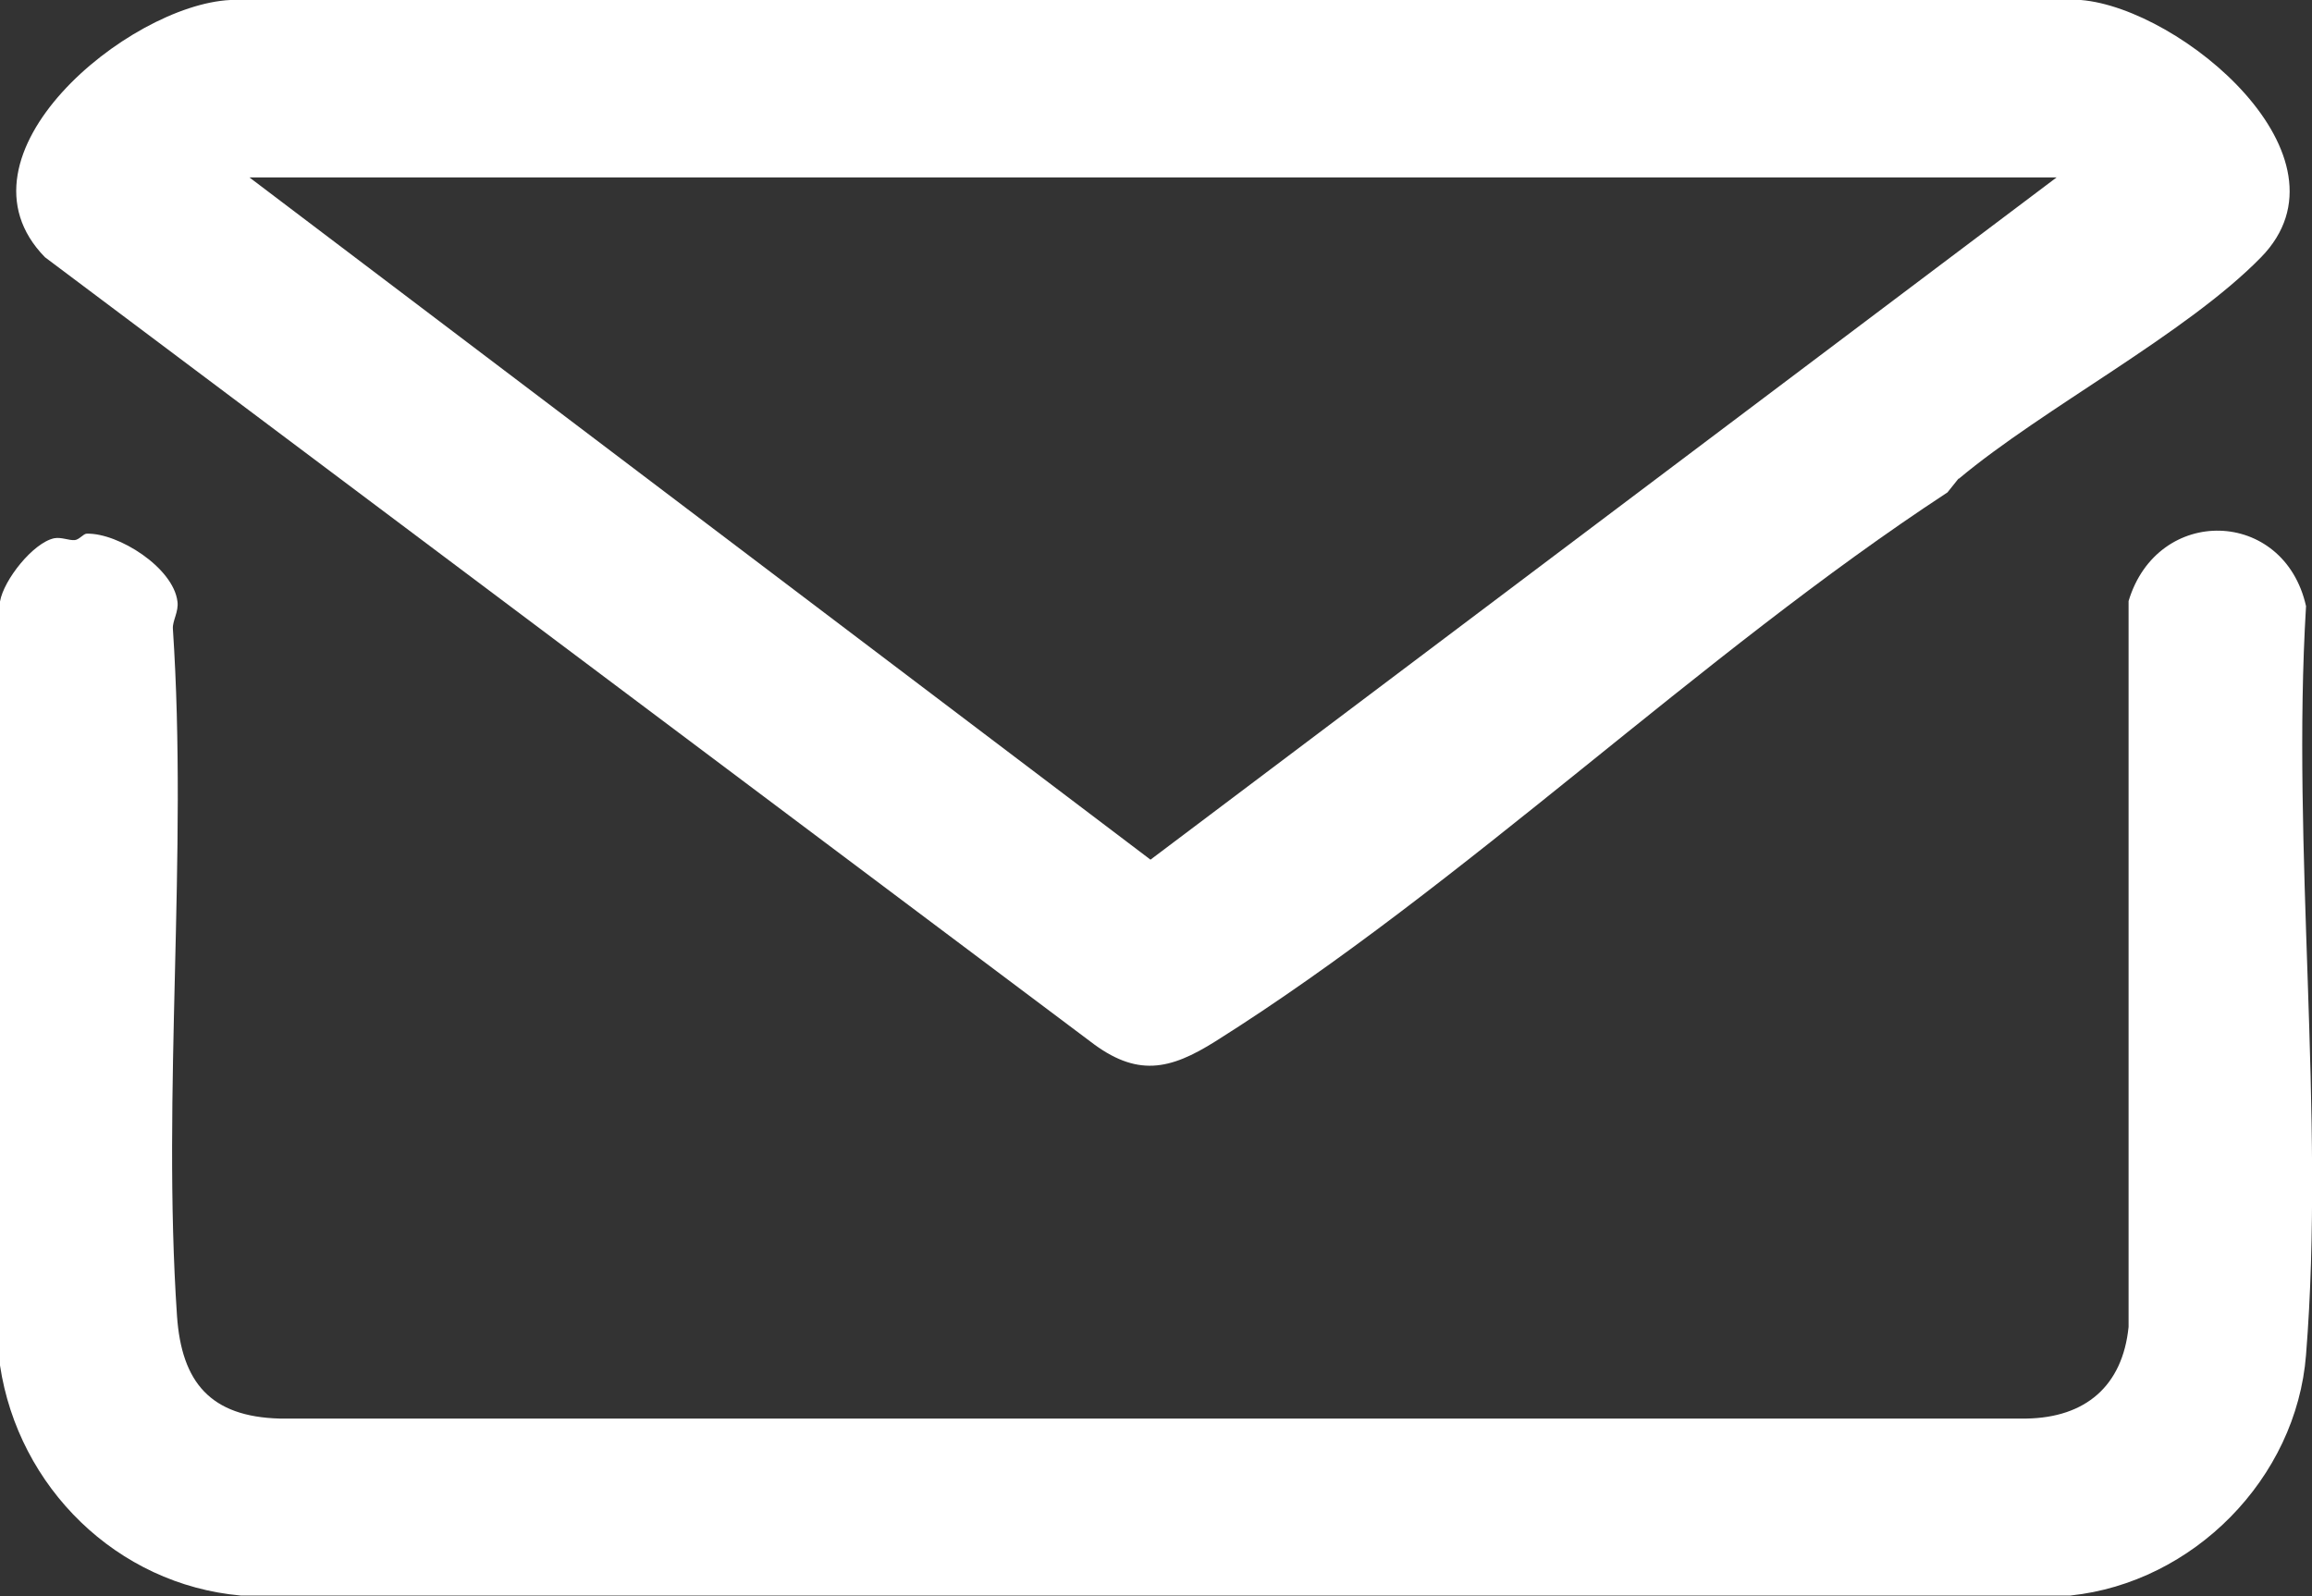 <?xml version="1.0" encoding="UTF-8"?><svg id="Layer_1" xmlns="http://www.w3.org/2000/svg" viewBox="0 0 50.42 34.82"><rect x="0" y="0" width="50.42" height="34.82" fill="#333333" stroke="none"/><defs><style>.cls-1{fill:#fff;}</style></defs><path class="cls-1" d="M42.71,10.44l-.24.3c-5.42,3.55-10.54,8.56-15.96,11.97-1,.63-1.72.79-2.74,0L.98,5.61C-1.19,3.39,2.8.11,5.02,0h40.36c2.18.18,6.07,3.42,3.93,5.61-1.63,1.67-4.75,3.29-6.59,4.83ZM44.85,3.87H5.44l19.65,14.88L44.85,3.87Z"/><path class="cls-1" d="M1.89,11.64c.69-.02,1.89.74,1.98,1.48.03.22-.11.42-.1.59.33,4.94-.24,10.11.09,14.99.1,1.45.73,2.2,2.24,2.24h38.09c1.29-.02,2.1-.71,2.23-2v-15.83c.63-2.1,3.39-2.03,3.87.11-.32,5.3.42,11.08,0,16.33-.21,2.7-2.46,4.97-5.14,5.25H5.25c-2.7-.24-4.85-2.36-5.25-5.02V13.12c.08-.47.72-1.28,1.18-1.38.16-.03.32.05.45.04.1-.01.19-.14.26-.14Z"/></svg>